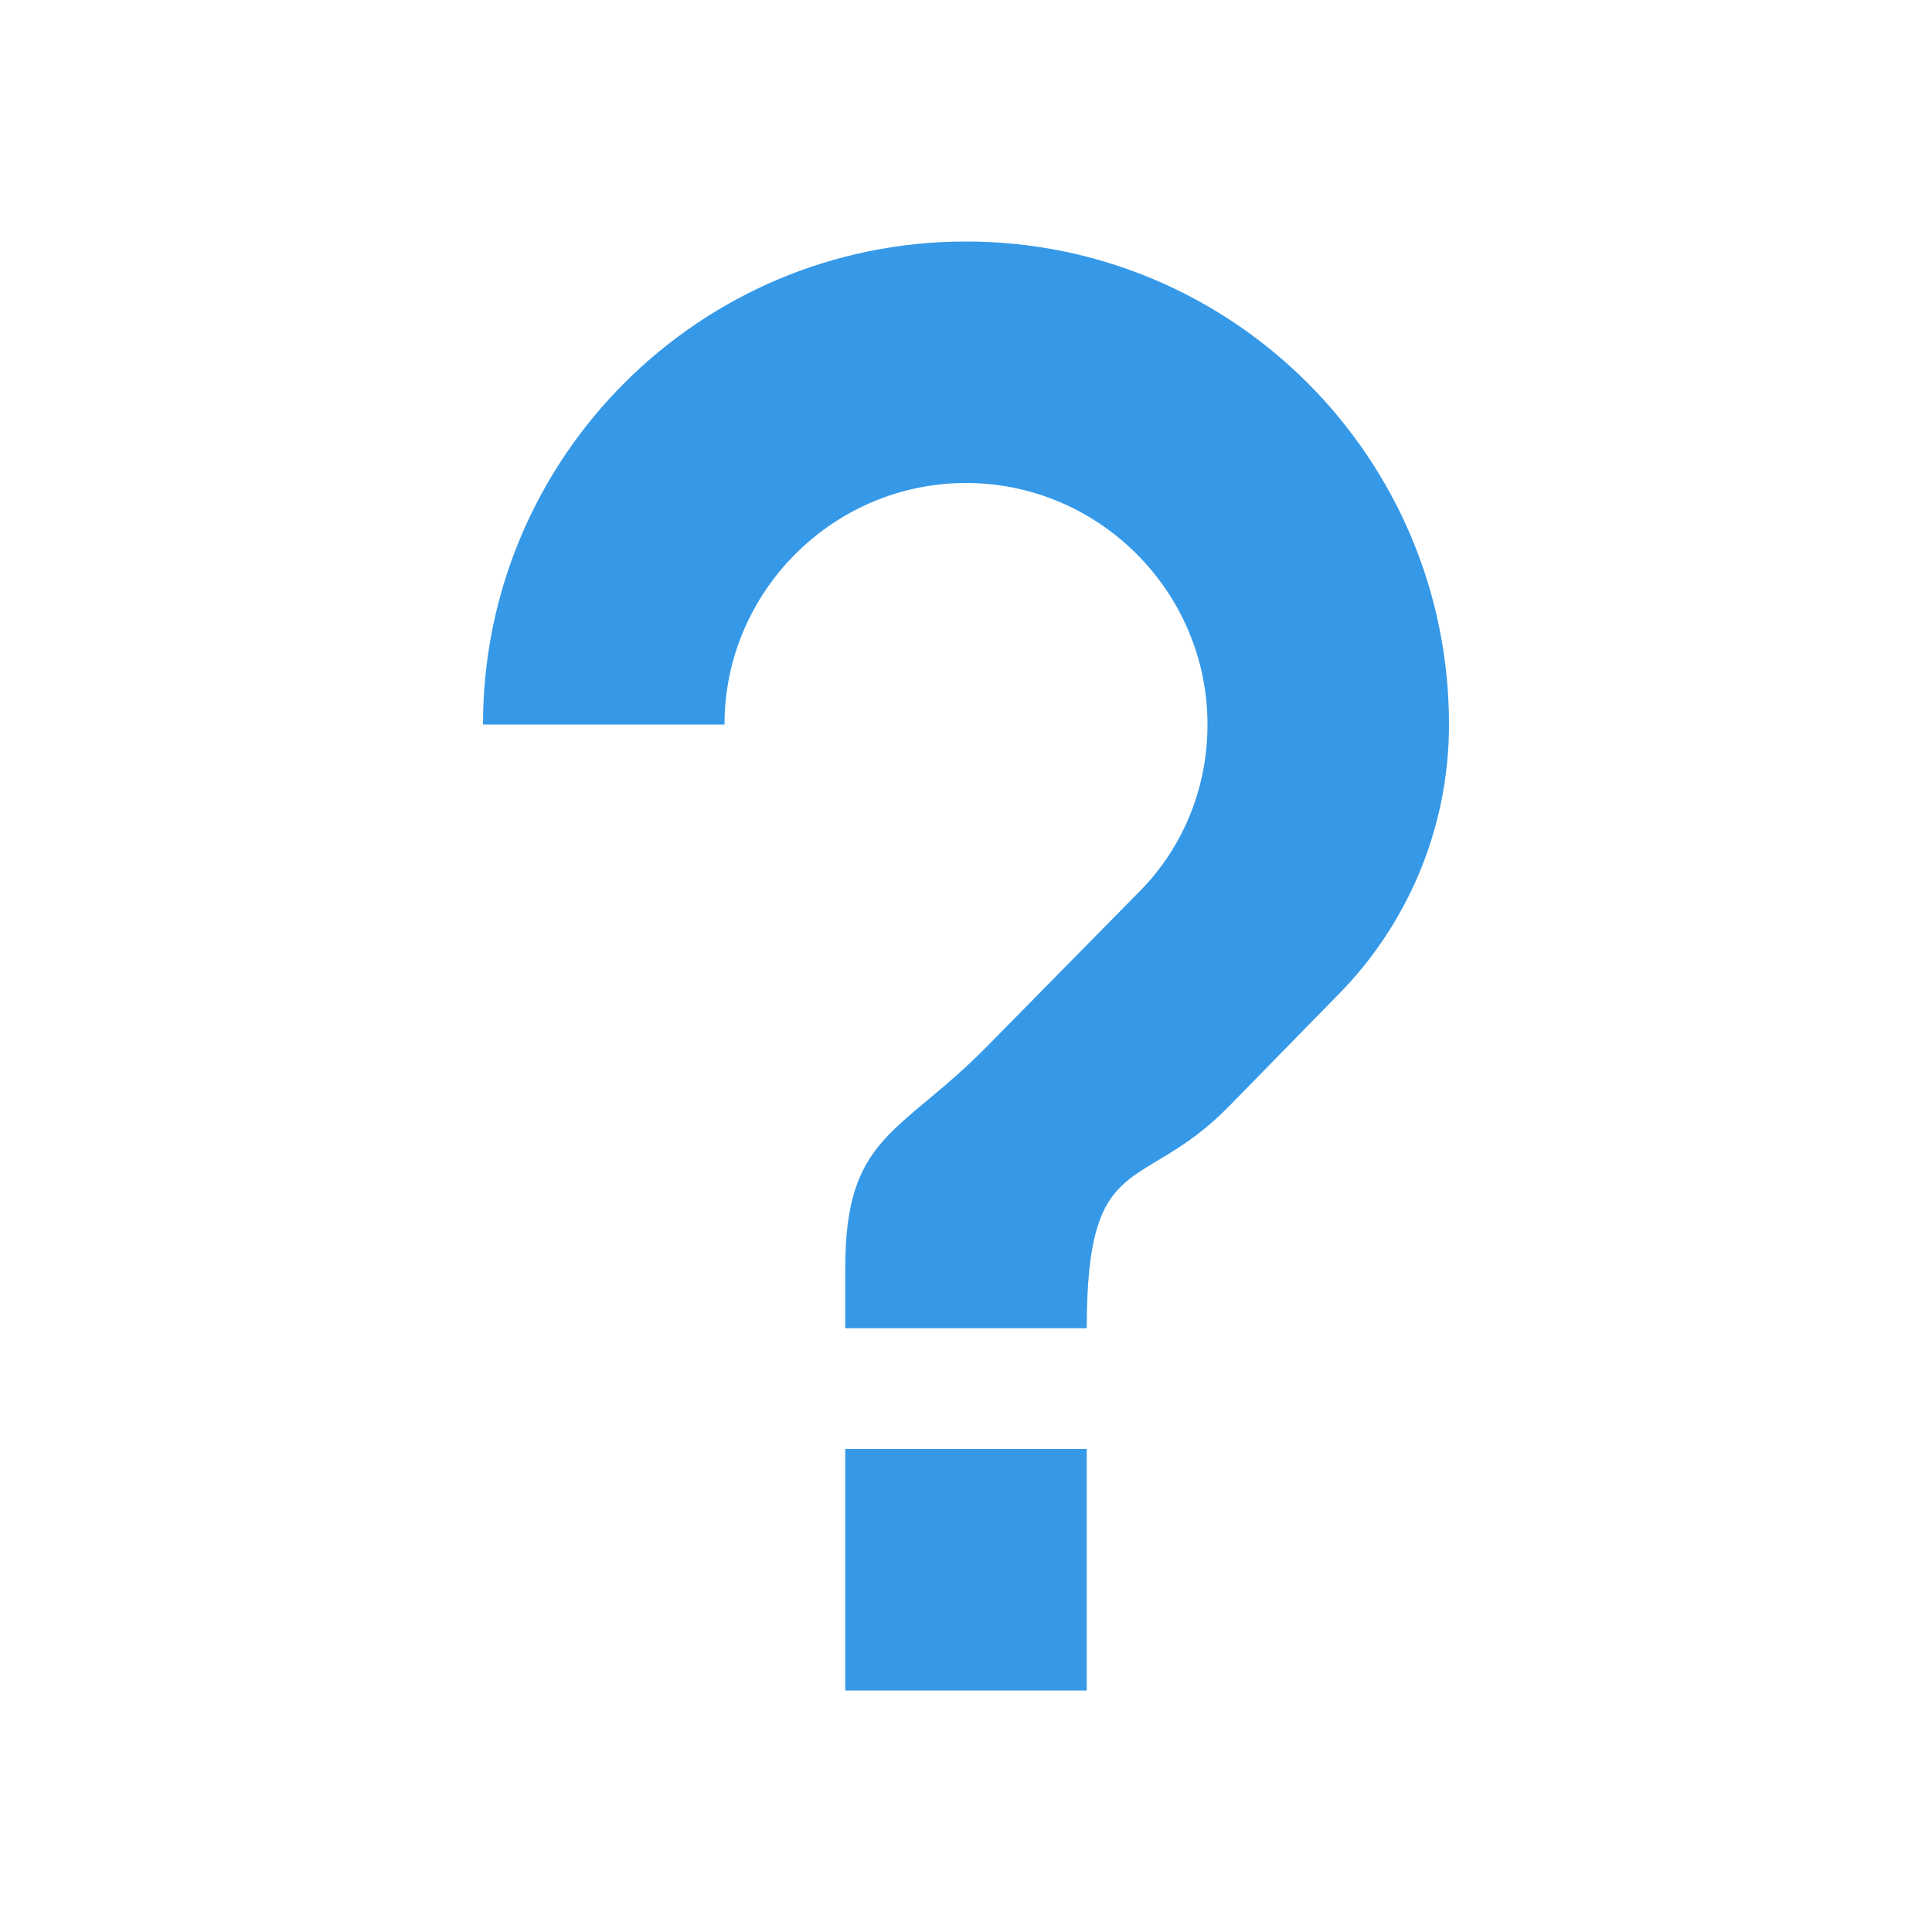 <svg xmlns="http://www.w3.org/2000/svg" width="16" height="16" version="1">
 <circle style="fill:#111111;fill-opacity:0" cx="8" cy="8" r="7"/>
 <path style="fill:#3699e8" d="m 8,2 c -2.21,0 -4,1.79 -4,4 l 2,0 c 0,-1.1 0.9,-2 2,-2 1.1,0 2,0.9 2,2 0,0.55 -0.22,1.05 -0.59,1.41 L 8.17,8.67 C 7.45,9.4 7,9.4 7,10.5 L 7,11 9,11 C 9,9.5 9.45,9.9 10.17,9.17 l 0.9,-0.92 c 0.57,-0.57 0.93,-1.37 0.93,-2.25 0,-2.21 -1.79,-4 -4,-4 z M 7,12 l 0,2 2,0 0,-2 z"/>
</svg>
